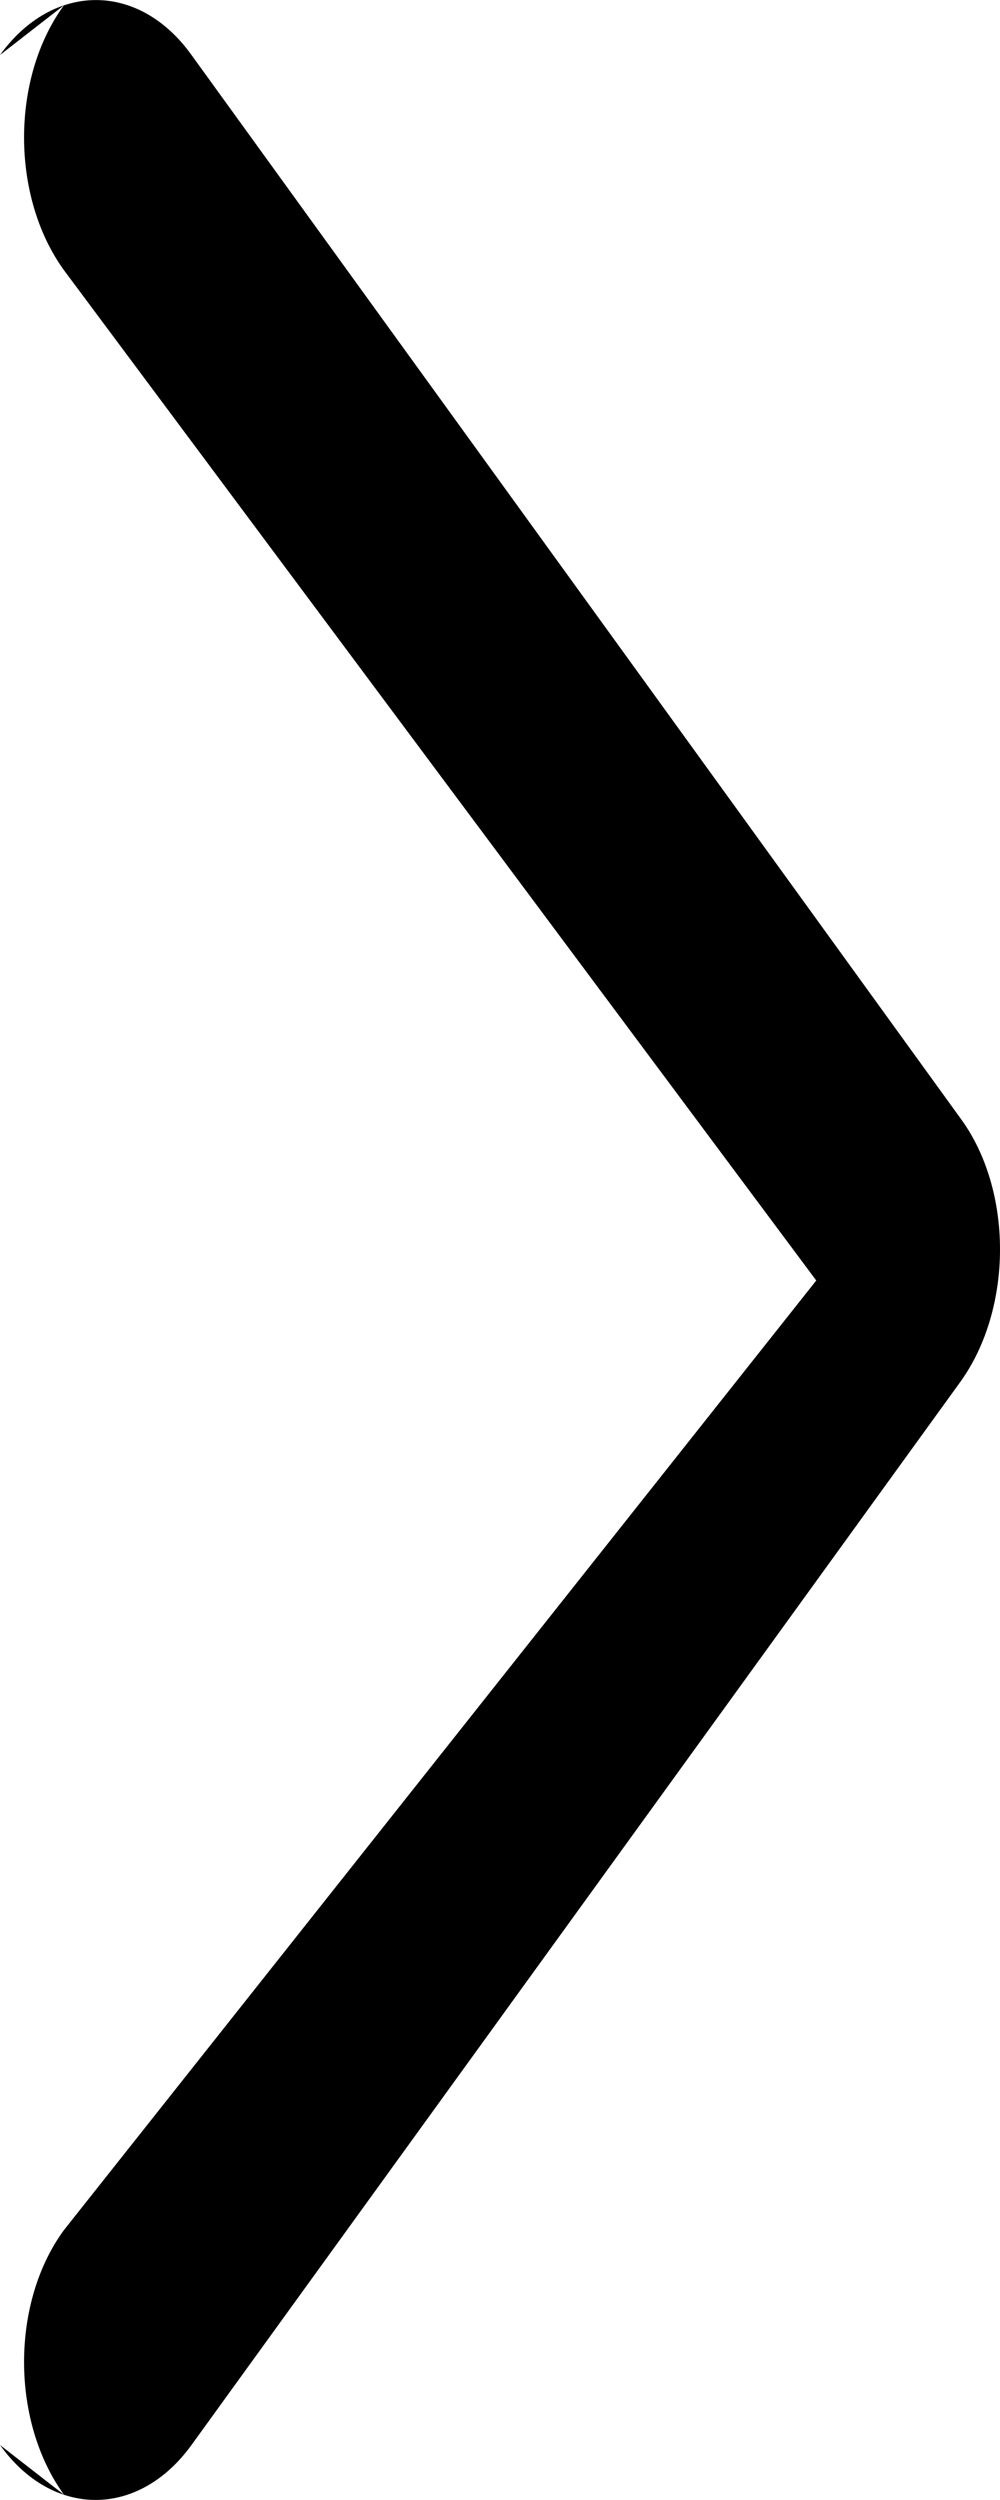 <svg width="4" height="10" viewBox="0 0 4 10" fill="none" xmlns="http://www.w3.org/2000/svg">
<path d="M3.841 5.528L0.766 9.78C0.554 10.073 0.21 10.073 -9.63316e-09 9.78L0.256 9.979C0.043 9.685 0.043 9.21 0.256 8.92L3.265 5.122L0.256 1.081C0.043 0.787 0.043 0.312 0.256 0.021L-4.27481e-07 0.22C0.212 -0.073 0.556 -0.073 0.766 0.22L3.841 4.472C4.053 4.759 4.053 5.234 3.841 5.528Z" fill="black"/>
</svg>
